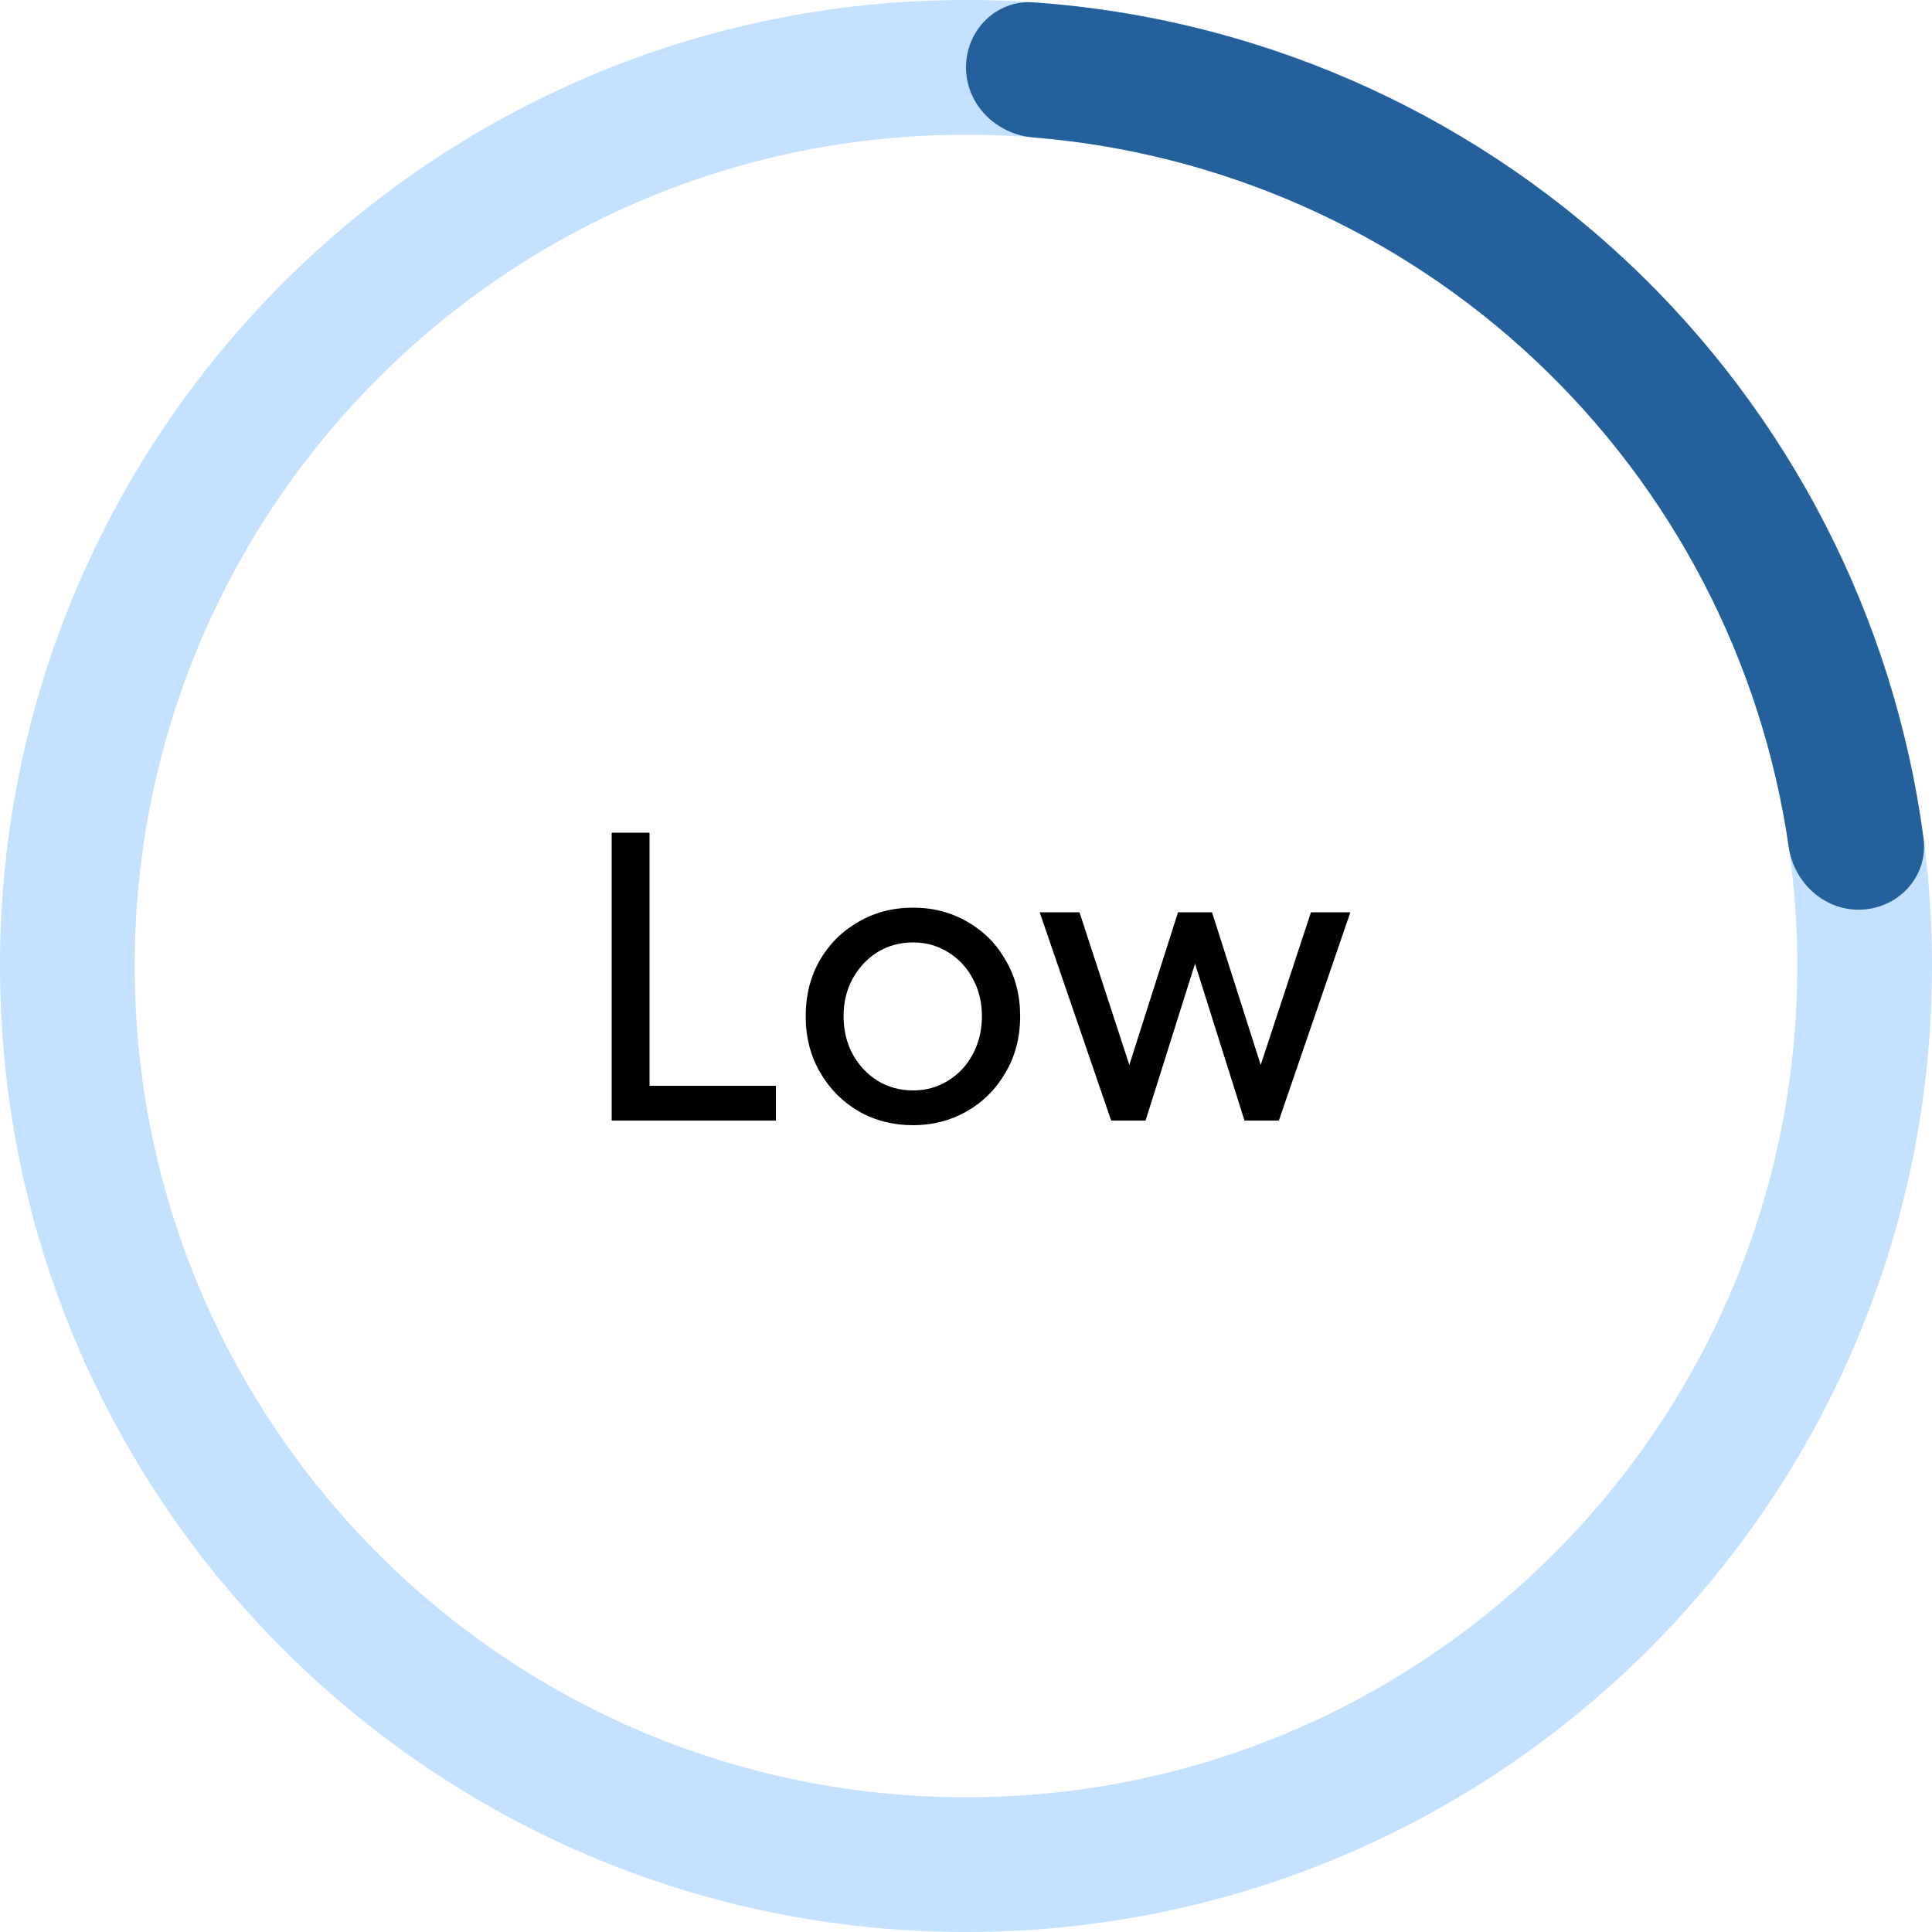 <svg width="100" height="100" viewBox="0 0 100 100" fill="none" xmlns="http://www.w3.org/2000/svg">
<path d="M57.514 58H59.294L61.854 49.88L64.414 58H66.194L69.894 47.22H67.854L65.254 55.12L62.734 47.22H60.974L58.454 55.12L55.874 47.22H53.814L57.514 58Z" fill="black"/>
<path d="M47.263 58.24C48.276 58.24 49.203 58 50.043 57.52C50.883 57.04 51.55 56.373 52.043 55.52C52.55 54.667 52.803 53.693 52.803 52.6C52.803 51.52 52.556 50.56 52.063 49.72C51.583 48.867 50.923 48.2 50.083 47.72C49.243 47.227 48.303 46.98 47.263 46.98C46.21 46.98 45.263 47.227 44.423 47.72C43.583 48.2 42.916 48.867 42.423 49.72C41.943 50.56 41.703 51.52 41.703 52.6C41.703 53.68 41.95 54.647 42.443 55.5C42.937 56.353 43.603 57.027 44.443 57.52C45.283 58 46.223 58.24 47.263 58.24ZM47.263 56.44C46.583 56.44 45.97 56.273 45.423 55.94C44.89 55.607 44.463 55.153 44.143 54.58C43.823 53.993 43.663 53.333 43.663 52.6C43.663 51.867 43.823 51.213 44.143 50.64C44.463 50.067 44.89 49.613 45.423 49.28C45.97 48.947 46.583 48.78 47.263 48.78C47.93 48.78 48.53 48.947 49.063 49.28C49.61 49.613 50.036 50.067 50.343 50.64C50.663 51.213 50.823 51.867 50.823 52.6C50.823 53.333 50.663 53.993 50.343 54.58C50.036 55.153 49.61 55.607 49.063 55.94C48.53 56.273 47.93 56.44 47.263 56.44Z" fill="black"/>
<path d="M31.66 58H40.16V56.2H33.62V43.1H31.66V58Z" fill="black"/>
<path d="M100 50C100 77.614 77.614 100 50 100C22.386 100 0 77.614 0 50C0 22.386 22.386 0 50 0C77.614 0 100 22.386 100 50ZM6.973 50C6.973 73.763 26.237 93.027 50 93.027C73.763 93.027 93.027 73.763 93.027 50C93.027 26.237 73.763 6.973 50 6.973C26.237 6.973 6.973 26.237 6.973 50Z" fill="#C4E2FF"/>
<path d="M50 3.487C50 1.561 51.563 -0.013 53.484 0.121C64.937 0.921 75.807 5.644 84.227 13.552C92.648 21.459 98.044 32.011 99.561 43.391C99.816 45.3 98.343 46.959 96.421 47.079C94.5 47.2 92.858 45.737 92.582 43.831C91.19 34.222 86.581 25.328 79.454 18.635C72.327 11.942 63.16 7.9 53.483 7.114C51.564 6.959 50 5.412 50 3.487Z" fill="#24609B"/>
</svg>
